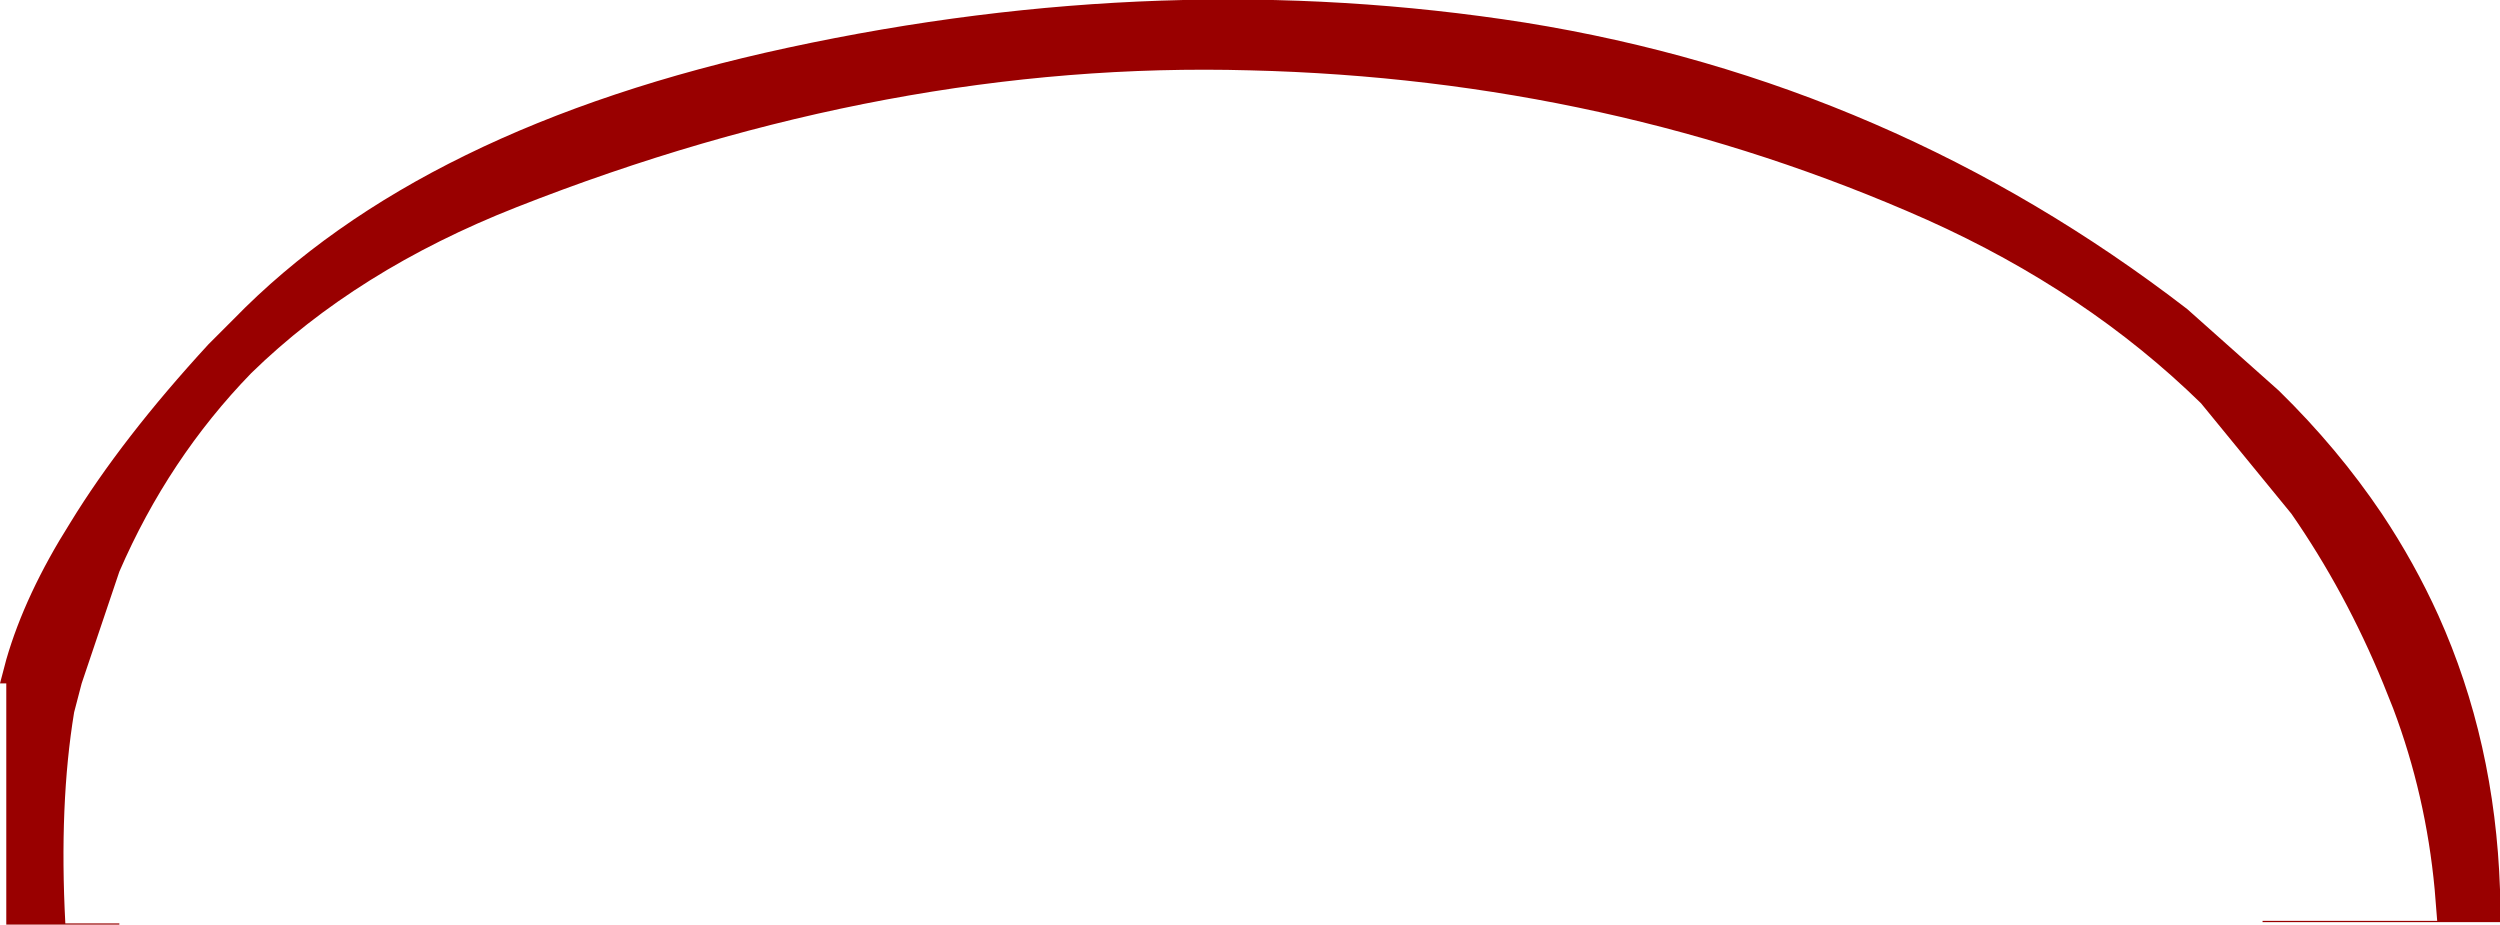 <?xml version="1.0" encoding="UTF-8" standalone="no"?>
<svg xmlns:xlink="http://www.w3.org/1999/xlink" height="36.8px" width="99.5px" xmlns="http://www.w3.org/2000/svg">
  <g transform="matrix(1.0, 0.0, 0.0, 1.0, 49.75, 19.05)">
    <path d="M37.85 -3.0 Q33.3 -7.45 26.95 -10.3 14.35 -15.9 0.0 -16.25 -14.35 -16.65 -29.2 -10.8 -35.55 -8.3 -39.75 -4.2 -43.05 -0.8 -45.0 3.7 L-46.5 8.15 -46.8 9.3 Q-47.4 12.95 -47.15 17.7 L-45.0 17.7 -45.0 17.75 -49.5 17.75 -49.5 8.15 -49.75 8.15 -49.5 7.2 Q-48.75 4.6 -46.95 1.75 -44.9 -1.6 -41.45 -5.35 L-40.45 -6.35 Q-33.0 -14.0 -18.4 -17.15 -3.35 -20.4 10.95 -18.15 25.55 -15.8 37.3 -6.75 L40.95 -3.5 Q43.3 -1.2 45.05 1.4 46.35 3.35 47.3 5.45 49.55 10.45 49.75 16.35 L49.75 17.65 40.3 17.65 40.3 17.6 47.25 17.6 47.15 16.35 Q46.8 12.6 45.5 9.15 L45.1 8.15 Q43.6 4.5 41.45 1.4 L37.85 -3.0" fill="#990000" fill-rule="evenodd" stroke="none"/>
  </g>
</svg>
